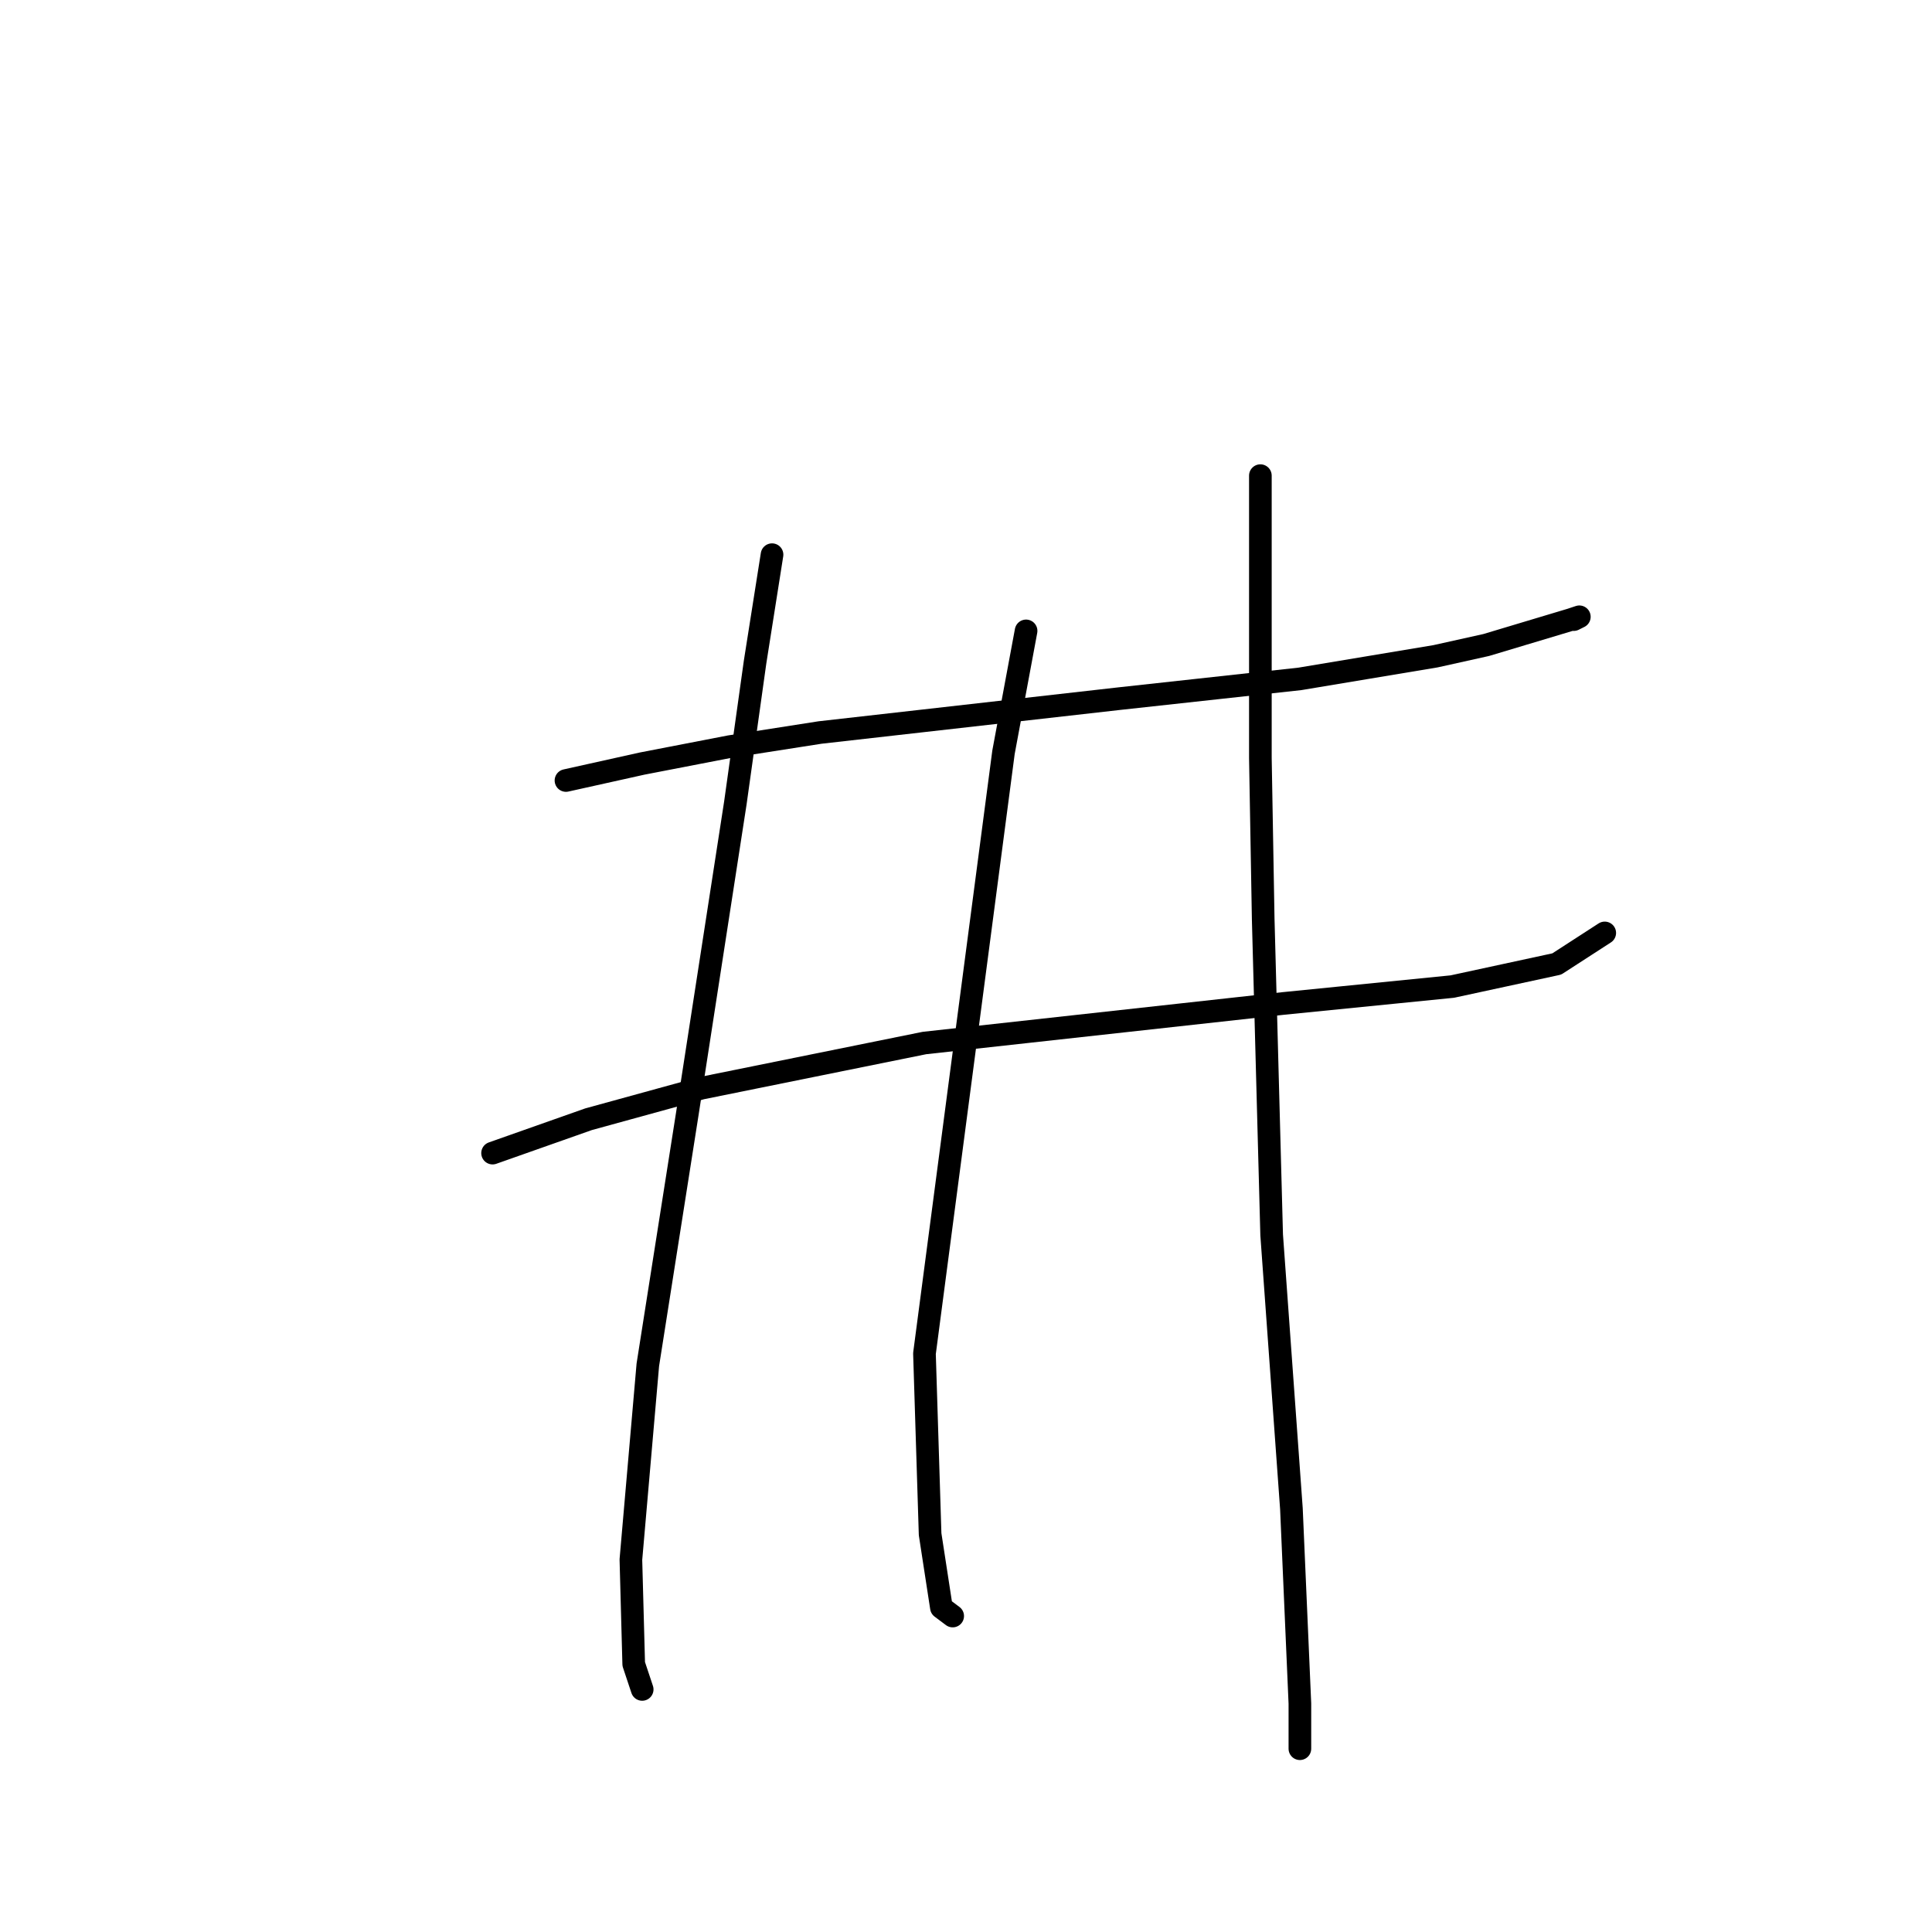 <?xml version="1.0" standalone="no"?>
    <svg width="256" height="256" xmlns="http://www.w3.org/2000/svg" version="1.1">
    <polyline stroke="black" stroke-width="3" stroke-linecap="round" fill="transparent" stroke-linejoin="round" points="74.994 103.42 85.093 101.176 96.688 98.932 108.657 97.062 148.304 92.574 172.242 89.955 190.196 86.963 196.928 85.467 208.149 82.101 209.271 81.727 208.523 82.101 208.523 82.101 " />
        <polyline stroke="black" stroke-width="3" stroke-linecap="round" fill="transparent" stroke-linejoin="round" points="65.269 152.792 77.986 148.304 92.948 144.19 122.496 138.205 169.998 132.969 192.44 130.725 206.279 127.732 212.637 123.618 212.637 123.618 " />
        <polyline stroke="black" stroke-width="3" stroke-linecap="round" fill="transparent" stroke-linejoin="round" points="102.298 73.498 100.054 87.711 97.436 106.413 91.077 147.556 85.841 180.845 83.597 206.653 83.971 220.492 85.093 223.858 85.093 223.858 " />
        <polyline stroke="black" stroke-width="3" stroke-linecap="round" fill="transparent" stroke-linejoin="round" points="135.961 83.597 132.969 99.68 122.496 179.349 123.244 203.287 124.74 213.011 126.236 214.133 126.236 214.133 " />
        <polyline stroke="black" stroke-width="3" stroke-linecap="round" fill="transparent" stroke-linejoin="round" points="167.006 63.025 167.006 80.23 167.006 100.428 167.38 121.748 168.502 163.639 171.12 199.92 172.242 225.728 172.242 231.713 172.242 231.713 " />
        </svg>